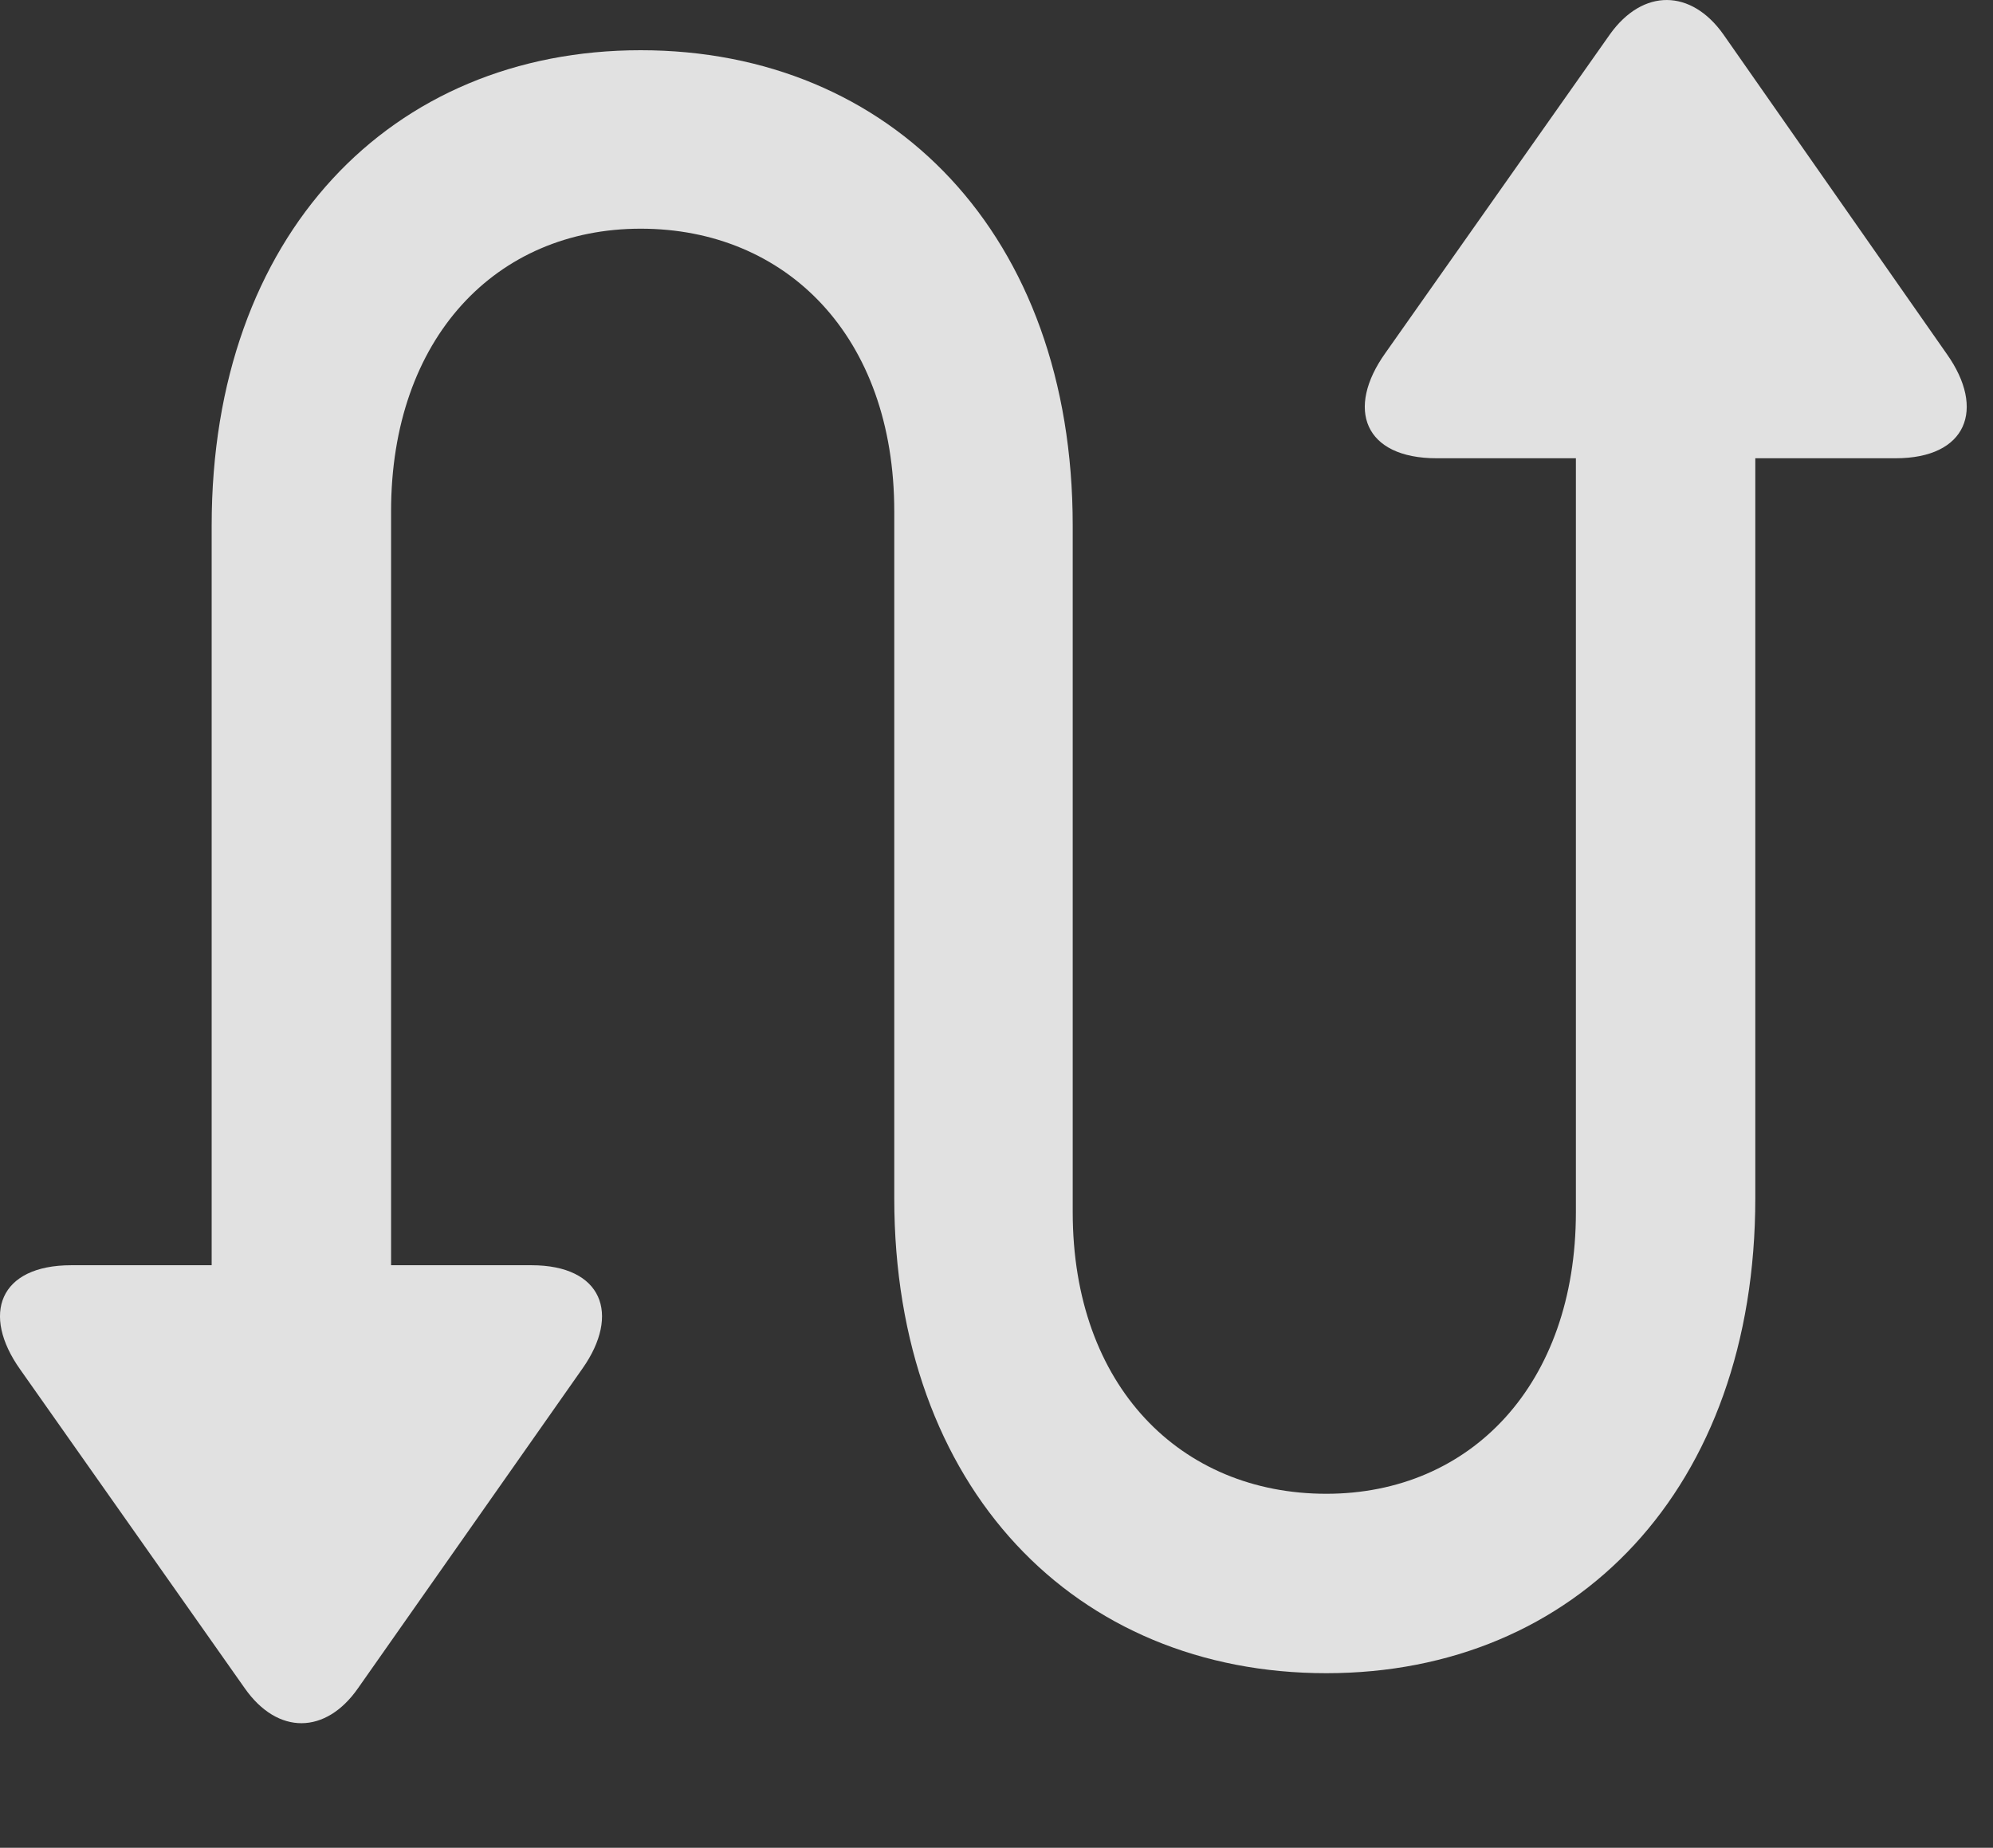 <?xml version="1.0" encoding="UTF-8"?>
<!--Generator: Apple Native CoreSVG 326-->
<!DOCTYPE svg
PUBLIC "-//W3C//DTD SVG 1.1//EN"
       "http://www.w3.org/Graphics/SVG/1.1/DTD/svg11.dtd">
<svg version="1.1" xmlns="http://www.w3.org/2000/svg" xmlns:xlink="http://www.w3.org/1999/xlink" viewBox="0 0 27.183 25.201">
 <rect x="0" y="0" width="27.183" height="25.201" fill="#333333" stroke="none"/>
 <g>
  <rect height="25.201" opacity="0" width="27.183" x="0" y="0"/>
  <path d="M2.887 18.295L5.334 18.295L5.334 6.974C5.334 4.609 6.769 3.119 8.738 3.119C10.721 3.119 12.197 4.582 12.197 6.974L12.197 16.34C12.197 20.305 14.672 22.82 18.09 22.82C21.494 22.82 23.941 20.305 23.941 16.34L23.941 5.129L21.494 5.129L21.494 16.531C21.494 18.883 20.058 20.373 18.09 20.373C16.107 20.373 14.631 18.91 14.631 16.531L14.631 7.166C14.631 3.201 12.156 0.685 8.738 0.685C5.334 0.685 2.887 3.201 2.887 7.166ZM0.973 17.256C-0.012 17.256-0.258 17.926 0.275 18.677L3.338 23.025C3.789 23.668 4.445 23.654 4.883 23.025L7.945 18.664C8.465 17.926 8.219 17.256 7.248 17.256ZM19.594 6.25L25.855 6.25C26.826 6.25 27.086 5.58 26.553 4.828L23.504 0.467C23.066-0.149 22.41-0.162 21.959 0.467L18.896 4.814C18.349 5.58 18.609 6.25 19.594 6.25Z" fill="white" fill-opacity="0.85"/>
 </g>
</svg>
